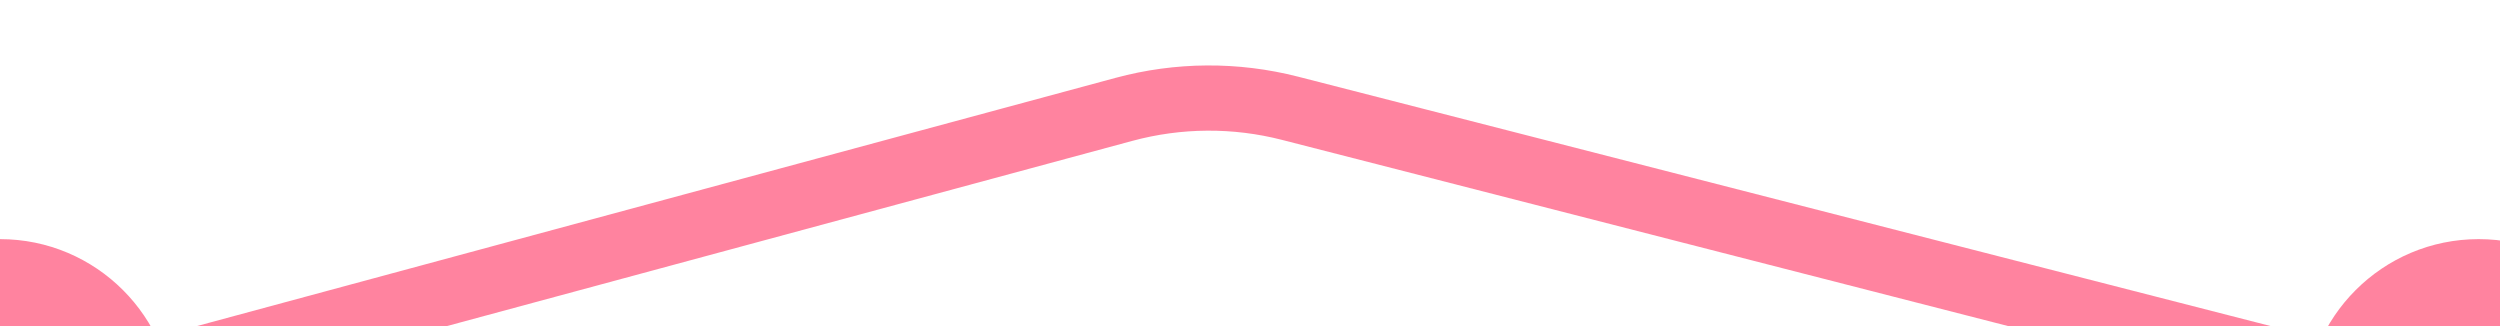 <svg width="115" height="15" viewBox="0 0 115 15" fill="none" xmlns="http://www.w3.org/2000/svg">
<g filter="url(#filter0_d_143_307)">
<path d="M-8 15C-8 19.418 -4.418 23 0 23C4.418 23 8 19.418 8 15C8 10.582 4.418 7 0 7C-4.418 7 -8 10.582 -8 15ZM51.705 1.03L51.314 -0.418V-0.418L51.705 1.03ZM59.343 0.981L59.716 -0.472V-0.472L59.343 0.981ZM106.018 15C106.018 19.418 109.6 23 114.018 23C118.436 23 122.018 19.418 122.018 15C122.018 10.582 118.436 7 114.018 7C109.6 7 106.018 10.582 106.018 15ZM0.391 16.448L52.096 2.478L51.314 -0.418L-0.391 13.552L0.391 16.448ZM58.971 2.434L113.645 16.453L114.39 13.547L59.716 -0.472L58.971 2.434ZM52.096 2.478C54.346 1.87 56.714 1.855 58.971 2.434L59.716 -0.472C56.958 -1.179 54.063 -1.161 51.314 -0.418L52.096 2.478Z" fill="#FF0841" fill-opacity="0.5"/>
</g>
<defs>
<filter id="filter0_d_143_307" x="-12" y="-0.989" width="138.018" height="31.989" filterUnits="userSpaceOnUse" color-interpolation-filters="sRGB">
<feFlood flood-opacity="0" result="BackgroundImageFix"/>
<feColorMatrix in="SourceAlpha" type="matrix" values="0 0 0 0 0 0 0 0 0 0 0 0 0 0 0 0 0 0 127 0" result="hardAlpha"/>
<feOffset dy="4"/>
<feGaussianBlur stdDeviation="2"/>
<feComposite in2="hardAlpha" operator="out"/>
<feColorMatrix type="matrix" values="0 0 0 0 0 0 0 0 0 0 0 0 0 0 0 0 0 0 0.25 0"/>
<feBlend mode="normal" in2="BackgroundImageFix" result="effect1_dropShadow_143_307"/>
<feBlend mode="normal" in="SourceGraphic" in2="effect1_dropShadow_143_307" result="shape"/>
</filter>
</defs>
</svg>
